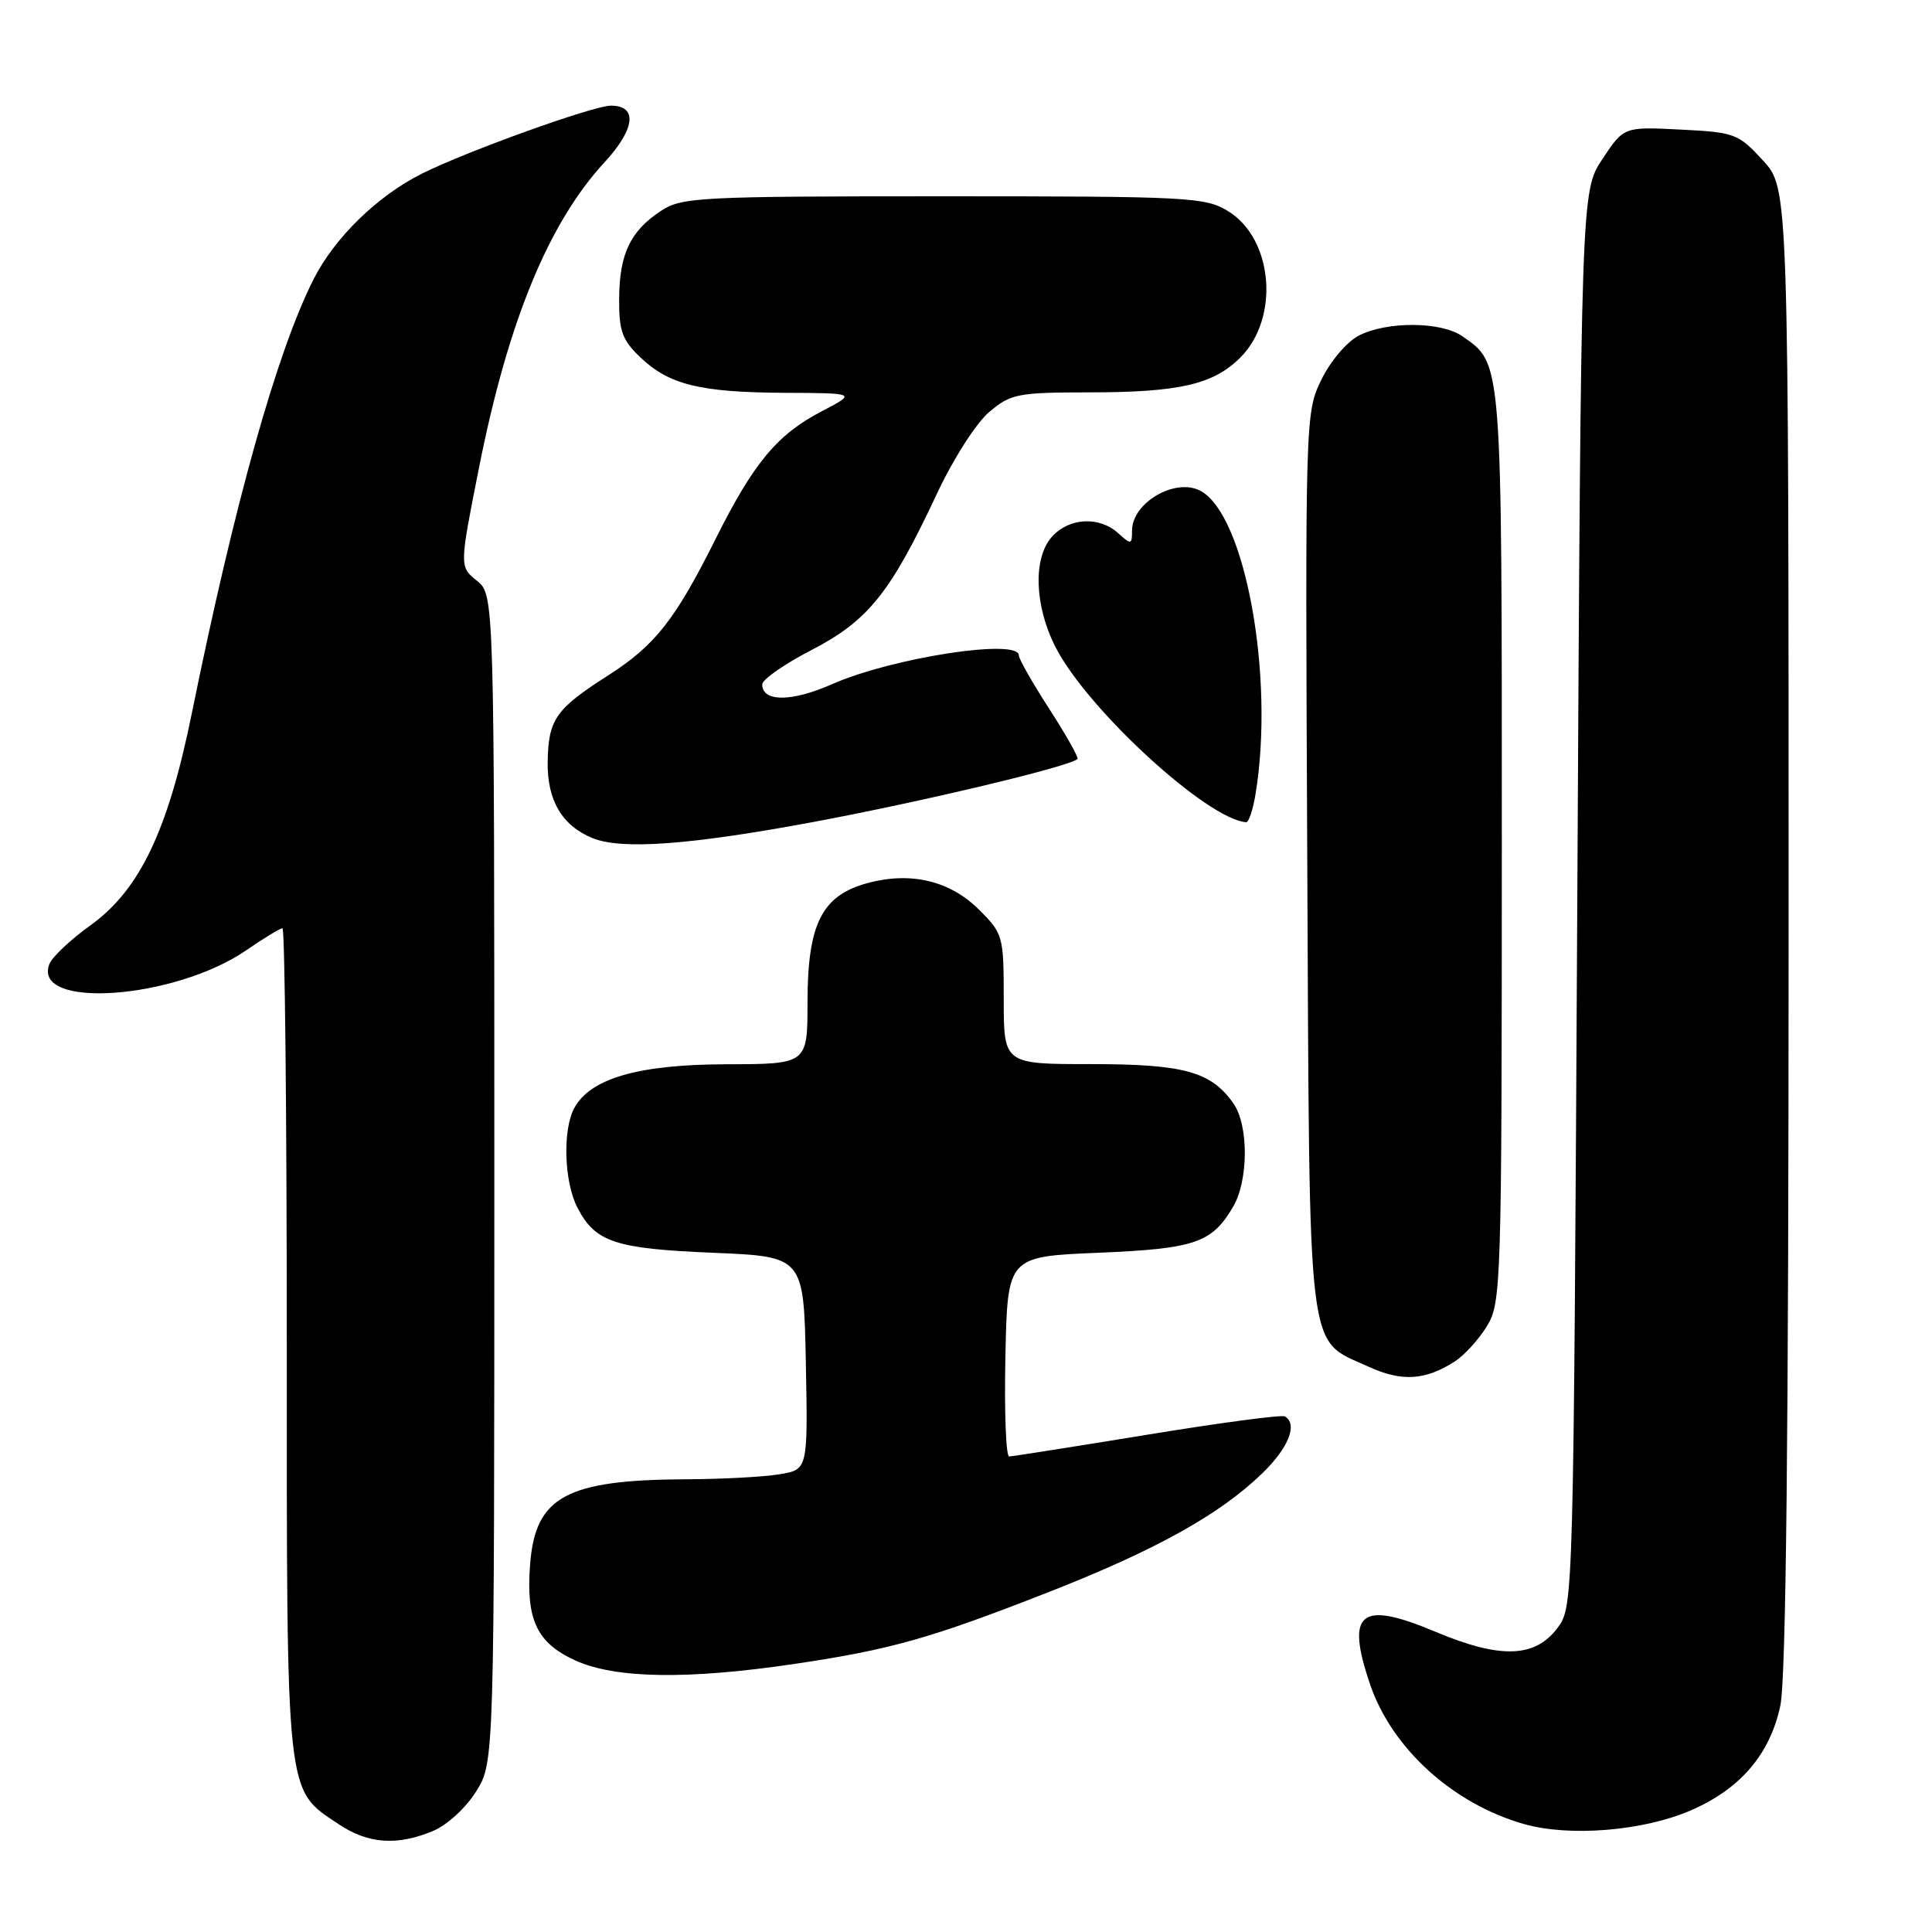 <?xml version="1.0" encoding="UTF-8" standalone="no"?>
<!DOCTYPE svg PUBLIC "-//W3C//DTD SVG 1.1//EN" "http://www.w3.org/Graphics/SVG/1.1/DTD/svg11.dtd" >
<svg xmlns="http://www.w3.org/2000/svg" xmlns:xlink="http://www.w3.org/1999/xlink" version="1.1" viewBox="0 0 256 256">
 <g >
 <path fill="currentColor"
d=" M 57.38 242.61 C 59.24 241.84 61.75 239.54 63.10 237.36 C 65.50 233.50 65.50 233.50 65.50 156.16 C 65.50 78.82 65.50 78.82 63.19 76.95 C 60.87 75.08 60.87 75.08 63.47 61.98 C 67.30 42.66 72.67 29.57 80.08 21.53 C 84.18 17.09 84.53 14.00 80.94 14.00 C 78.63 14.00 61.80 20.06 55.90 23.01 C 50.02 25.95 44.33 31.50 41.55 37.00 C 36.69 46.62 31.09 66.60 25.42 94.50 C 22.27 110.05 18.51 117.92 12.00 122.60 C 9.36 124.49 6.90 126.81 6.54 127.75 C 4.23 133.78 23.12 132.45 32.64 125.91 C 34.96 124.31 37.12 123.00 37.43 123.00 C 37.74 123.00 38.00 147.64 38.00 177.75 C 38.00 238.78 37.81 237.00 44.90 241.73 C 48.79 244.33 52.63 244.60 57.38 242.61 Z  M 223.98 239.91 C 230.57 237.08 234.52 232.48 235.90 226.03 C 236.66 222.50 237.00 190.40 237.00 122.94 C 237.00 24.97 237.00 24.97 233.60 21.26 C 230.34 17.71 229.88 17.53 222.68 17.17 C 215.17 16.79 215.17 16.79 212.33 21.07 C 209.50 25.35 209.50 25.35 209.00 119.10 C 208.50 212.38 208.49 212.87 206.40 215.68 C 203.41 219.69 198.82 219.84 190.16 216.20 C 180.21 212.02 178.28 213.59 181.55 223.21 C 184.45 231.69 192.54 239.03 201.95 241.70 C 207.97 243.41 217.70 242.62 223.98 239.91 Z  M 105.26 220.48 C 118.06 218.58 123.30 217.10 139.08 210.91 C 153.13 205.40 161.67 200.65 167.25 195.23 C 170.75 191.84 172.00 188.70 170.25 187.68 C 169.84 187.44 161.62 188.53 152.00 190.11 C 142.38 191.68 134.15 192.98 133.72 192.99 C 133.29 192.99 133.07 187.04 133.22 179.75 C 133.50 166.50 133.50 166.50 145.50 166.00 C 158.34 165.46 160.56 164.71 163.38 159.93 C 165.44 156.45 165.47 149.11 163.44 146.22 C 160.48 141.99 156.90 141.00 144.55 141.00 C 133.00 141.00 133.00 141.00 133.00 132.40 C 133.00 124.03 132.91 123.71 129.75 120.56 C 125.90 116.71 120.71 115.46 114.97 117.01 C 108.91 118.64 107.01 122.40 107.00 132.75 C 107.00 141.00 107.00 141.00 96.25 141.02 C 84.58 141.05 78.20 142.89 76.08 146.85 C 74.53 149.75 74.75 156.62 76.51 160.02 C 78.88 164.59 81.47 165.46 94.50 166.00 C 106.50 166.50 106.50 166.50 106.78 180.61 C 107.05 194.73 107.05 194.73 103.28 195.35 C 101.20 195.70 95.67 195.99 91.00 196.01 C 75.06 196.08 70.96 198.29 70.25 207.19 C 69.66 214.59 71.11 217.69 76.24 220.02 C 81.55 222.43 91.09 222.58 105.26 220.48 Z  M 192.80 180.38 C 194.06 179.56 195.97 177.45 197.04 175.70 C 198.92 172.62 198.99 170.21 199.00 112.20 C 199.00 47.19 199.08 48.27 193.78 44.56 C 190.97 42.59 183.78 42.55 180.05 44.47 C 178.45 45.30 176.27 47.87 175.07 50.35 C 172.96 54.72 172.94 55.28 173.22 114.17 C 173.54 181.15 173.07 177.29 181.33 181.09 C 185.73 183.11 188.87 182.92 192.80 180.38 Z  M 107.87 108.90 C 122.37 106.19 141.77 101.56 142.77 100.57 C 142.95 100.38 141.28 97.41 139.05 93.96 C 136.82 90.51 135.00 87.31 135.00 86.84 C 135.00 84.55 118.17 87.15 110.22 90.67 C 104.88 93.03 101.00 93.03 101.00 90.68 C 101.01 90.03 103.95 87.98 107.55 86.12 C 115.03 82.25 117.99 78.56 124.11 65.50 C 126.31 60.80 129.36 56.03 131.09 54.58 C 133.94 52.18 134.85 52.00 144.33 51.99 C 156.24 51.99 160.79 50.94 164.35 47.38 C 169.60 42.12 168.71 31.62 162.70 27.96 C 159.69 26.12 157.44 26.01 125.00 26.01 C 92.58 26.01 90.32 26.13 87.57 27.95 C 83.52 30.62 82.08 33.64 82.04 39.56 C 82.01 43.84 82.44 45.05 84.83 47.33 C 88.64 50.98 92.74 51.99 103.99 52.05 C 113.50 52.09 113.50 52.09 108.88 54.50 C 102.98 57.57 99.85 61.34 94.82 71.41 C 89.49 82.10 86.80 85.52 80.59 89.49 C 73.62 93.94 72.66 95.32 72.57 100.96 C 72.50 106.05 74.47 109.40 78.50 111.05 C 82.36 112.63 91.39 111.97 107.87 108.90 Z  M 166.36 105.25 C 168.92 89.75 165.02 68.22 159.07 65.04 C 155.75 63.26 150.00 66.60 150.00 70.31 C 150.00 72.18 149.88 72.21 148.17 70.65 C 145.65 68.38 141.69 68.58 139.40 71.11 C 136.86 73.92 137.06 80.27 139.87 85.76 C 144.08 93.99 159.95 108.56 165.12 108.95 C 165.46 108.98 166.02 107.31 166.36 105.25 Z "/>
</g>
</svg>